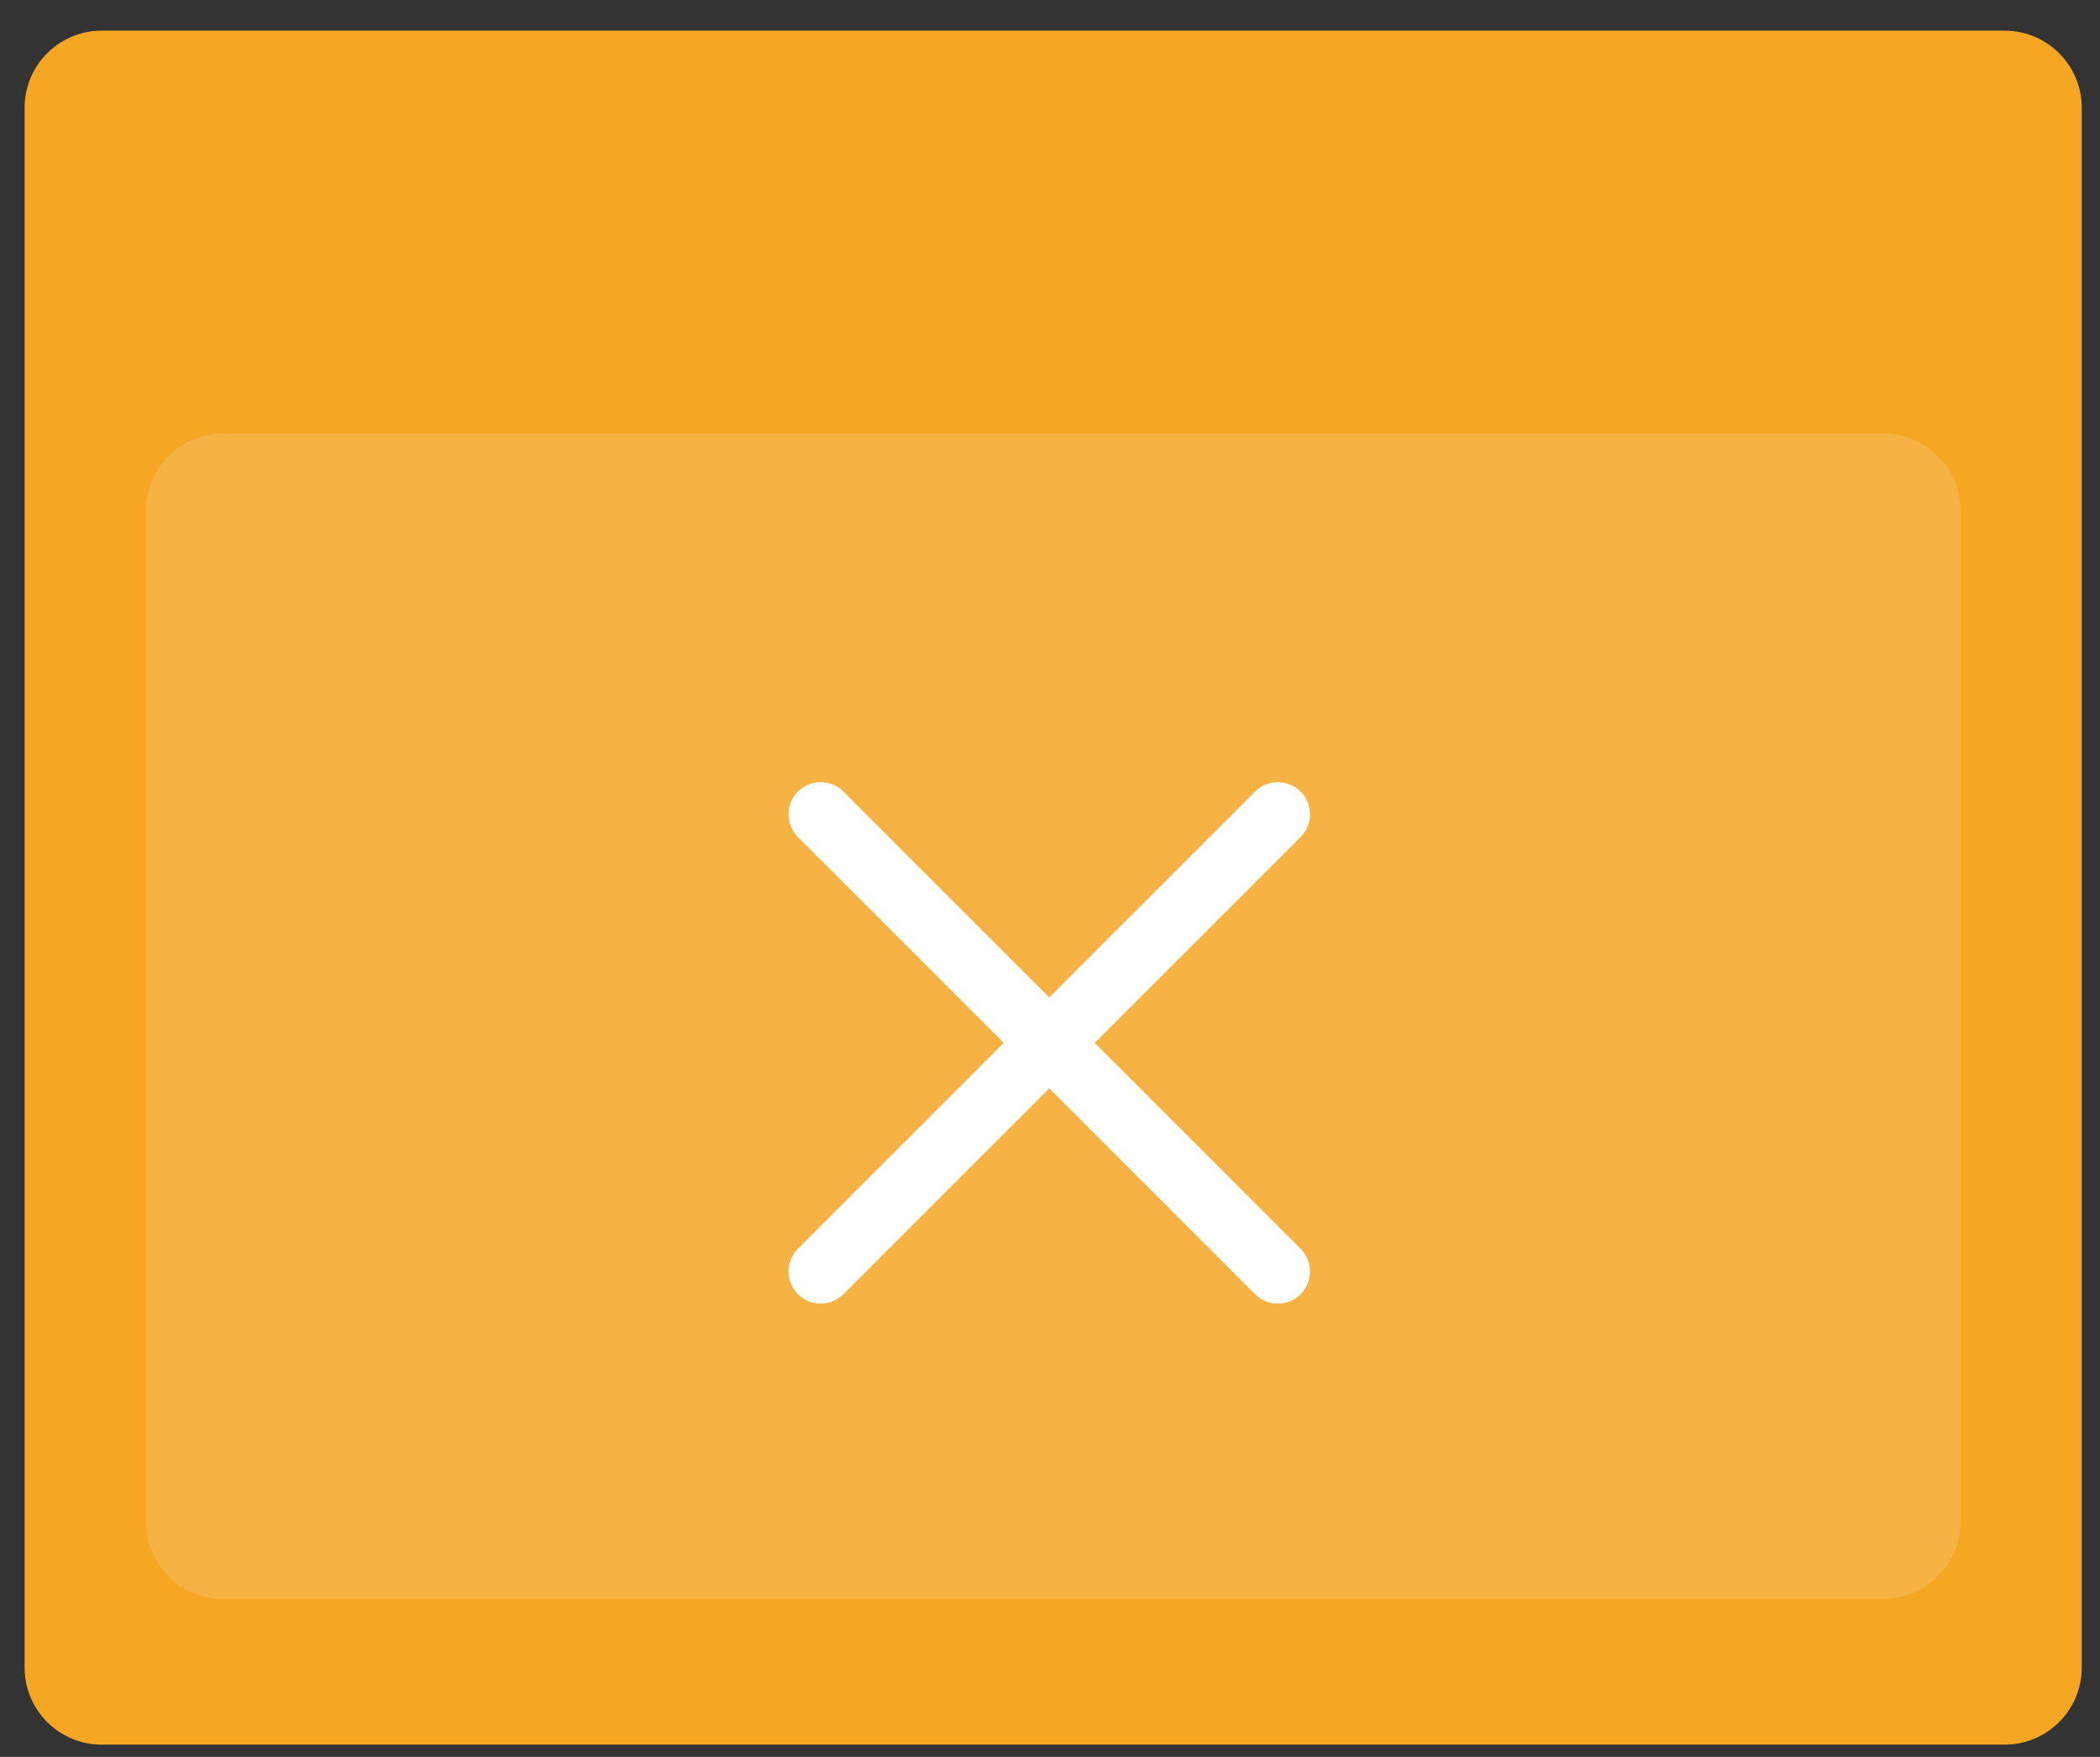 <?xml version="1.0" encoding="UTF-8"?>
<svg viewBox="0 0 49 41" version="1.1" xmlns="http://www.w3.org/2000/svg" xmlns:xlink="http://www.w3.org/1999/xlink">
    <rect x="0" y="0" width="49" height="41" fill="#333333" stroke="none"/>
    <!-- Generator: Sketch 48.2 (47327) - http://www.bohemiancoding.com/sketch -->
    <title>Group 3</title>
    <desc>Created with Sketch.</desc>
    <defs></defs>
    <g id="Artboard" stroke="none" stroke-width="1" fill="none" fill-rule="evenodd" transform="translate(-24, -45)">
        <g id="Group-3" transform="translate(24, 45)">
            <path d="M2.374,0.715 L46.774,0.715 C47.768,0.715 48.574,1.521 48.574,2.515 L48.574,38.915 C48.574,39.909 47.768,40.715 46.774,40.715 L2.374,40.715 C1.38,40.715 0.574,39.909 0.574,38.915 L0.574,2.515 C0.574,1.521 1.38,0.715 2.374,0.715 Z" id="Rectangle" fill="#F5A623"></path>
            <path d="M5.204,10.117 L43.944,10.117 C44.938,10.117 45.744,10.923 45.744,11.917 L45.744,35.513 C45.744,36.507 44.938,37.312 43.944,37.312 L5.204,37.312 C4.21,37.312 3.404,36.507 3.404,35.513 L3.404,11.917 C3.404,10.923 4.21,10.117 5.204,10.117 Z" id="Rectangle" fill="#FFFFFF" opacity="0.149"></path>
            <g id="Group" transform="translate(17.574, 16.715)" stroke="#FFFFFF" stroke-linecap="round" stroke-width="1.5">
                <path d="M1.575,2.289 L12.242,12.957" id="Line-4"></path>
                <path d="M1.575,12.957 L12.242,2.289" id="Line-4"></path>
            </g>
        </g>
    </g>
</svg>
